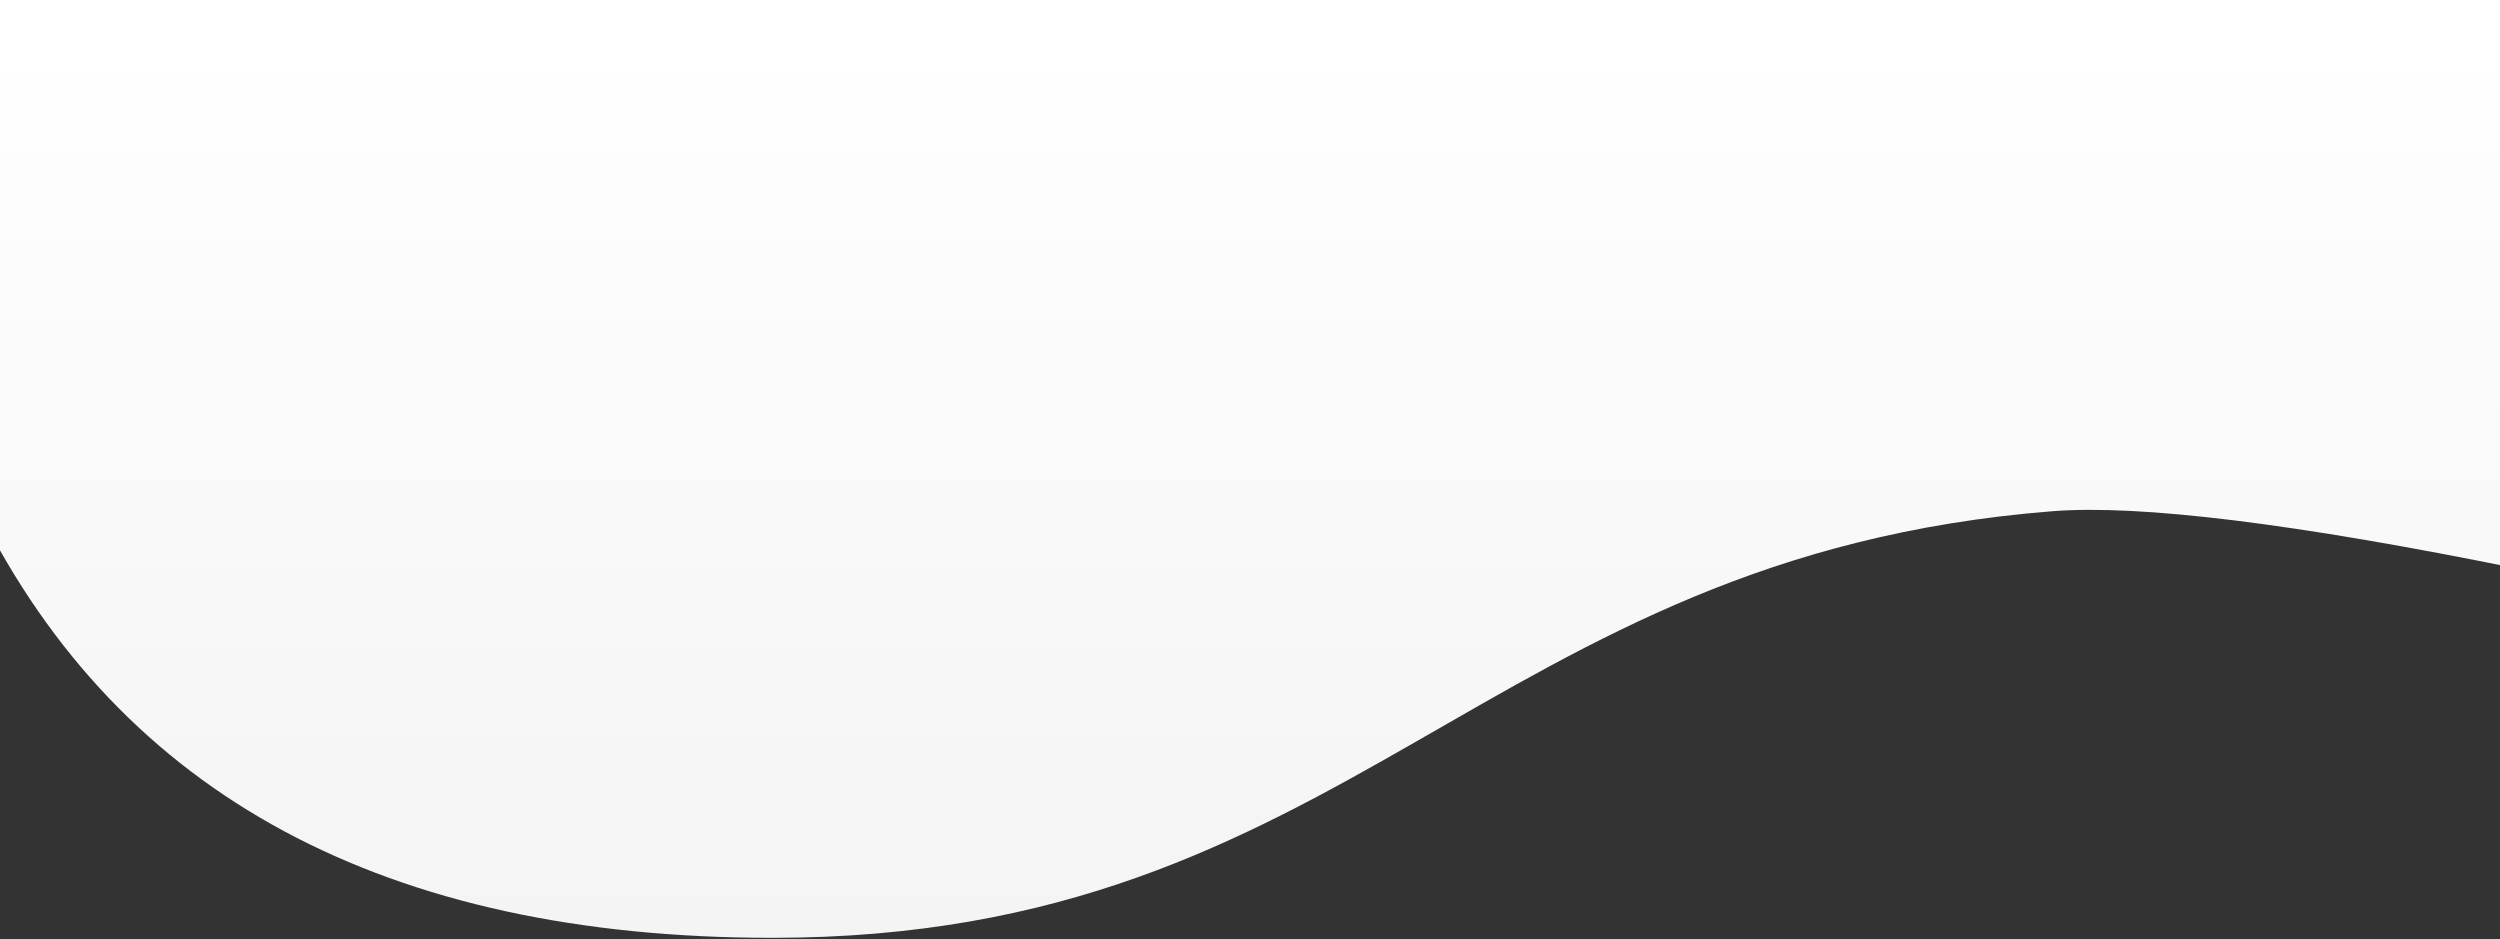 <?xml version="1.0" encoding="UTF-8"?>
<svg width="1440px" height="541px" viewBox="0 0 1440 541" version="1.1" xmlns="http://www.w3.org/2000/svg" xmlns:xlink="http://www.w3.org/1999/xlink">
    <rect x="0" y="0" width="1440" height="541" fill="#333333" stroke="none"/>
    <!-- Generator: Sketch 52.5 (67469) - http://www.bohemiancoding.com/sketch -->
    <title>bg_top@3x</title>
    <desc>Created with Sketch.</desc>
    <defs>
        <linearGradient x1="50%" y1="0%" x2="50%" y2="96.669%" id="linearGradient-1">
            <stop stop-color="#F4F4F4" offset="0%"></stop>
            <stop stop-color="#FFFFFF" offset="100%"></stop>
        </linearGradient>
    </defs>
    <g id="Page-1" stroke="none" stroke-width="1" fill="none" fill-rule="evenodd">
        <g id="Landing_Page_Desktop" transform="translate(0, -130)" fill="url(#linearGradient-1)">
            <g id="background" transform="translate(-23, 122)">
                <path d="M11,220.508 C139.704,246.637 229.324,257.707 279.859,253.719 C607.758,227.839 682.93,8 1017.078,8 C1239.844,8 1392.151,89.906 1474,253.719 L1474,548.188 L11,548.188 L11,220.508 Z" id="bg_top" transform="translate(742.5, 278.094) scale(-1, -1) translate(-742.5, -278.094) "></path>
            </g>
        </g>
    </g>
</svg>